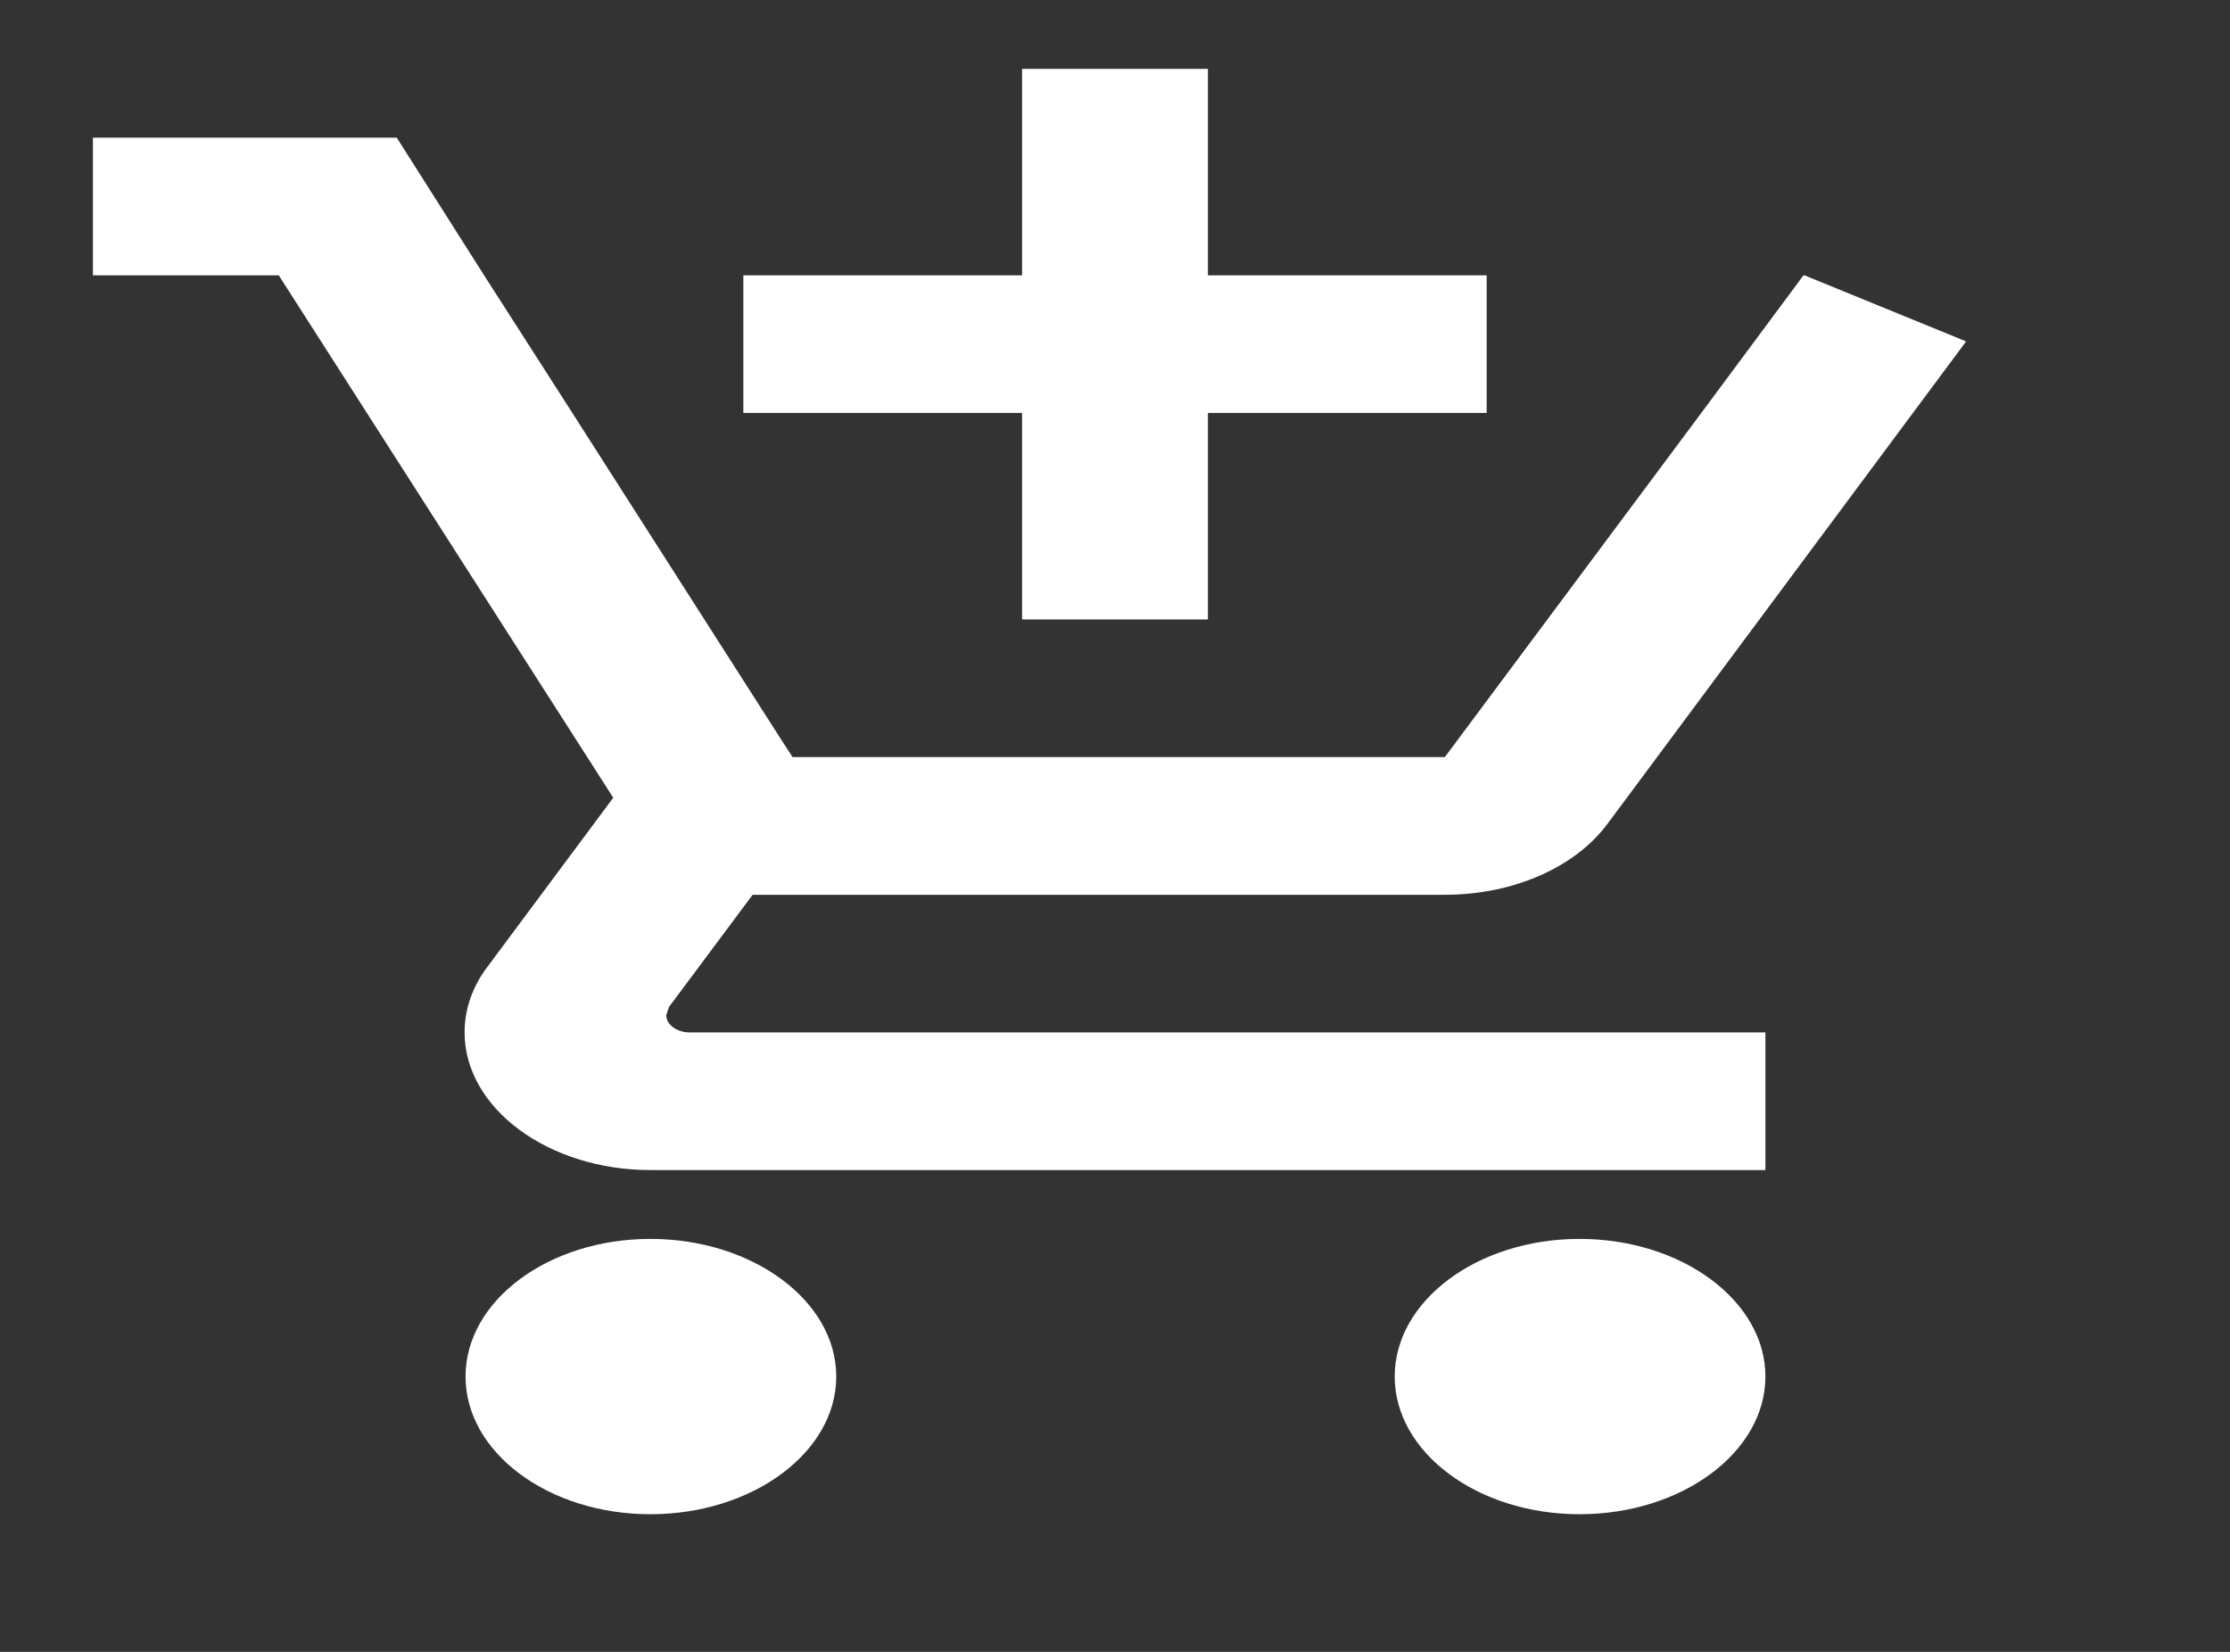 <svg width="54" height="40" viewBox="0 0 54 40" fill="none" xmlns="http://www.w3.org/2000/svg">
<rect x="0" y="0" width="54" height="40" fill="#333333" stroke="none"/>
<g clip-path="url(#clip0_114_9)">
<path d="M24.75 15H29.25V10H36V6.667H29.25V1.667H24.75V6.667H18V10H24.75V15ZM15.75 30C13.275 30 11.273 31.5 11.273 33.333C11.273 35.167 13.275 36.667 15.75 36.667C18.225 36.667 20.25 35.167 20.25 33.333C20.25 31.5 18.225 30 15.75 30ZM38.25 30C35.775 30 33.773 31.5 33.773 33.333C33.773 35.167 35.775 36.667 38.25 36.667C40.725 36.667 42.75 35.167 42.75 33.333C42.75 31.5 40.725 30 38.25 30ZM16.133 24.583L16.2 24.383L18.225 21.667H34.987C36.675 21.667 38.16 20.983 38.925 19.95L47.61 8.267L43.695 6.667H43.672L41.197 10L34.987 18.333H19.192L18.9 17.883L13.86 10L11.723 6.667L9.607 3.333H2.25V6.667H6.75L14.85 19.317L11.812 23.4C11.453 23.867 11.25 24.417 11.25 25C11.25 26.833 13.275 28.333 15.75 28.333H42.75V25H16.695C16.402 25 16.133 24.817 16.133 24.583Z" fill="white"/>
</g>
<defs>
<clipPath id="clip0_114_9">
<rect width="54" height="40" fill="white"/>
</clipPath>
</defs>
</svg>

